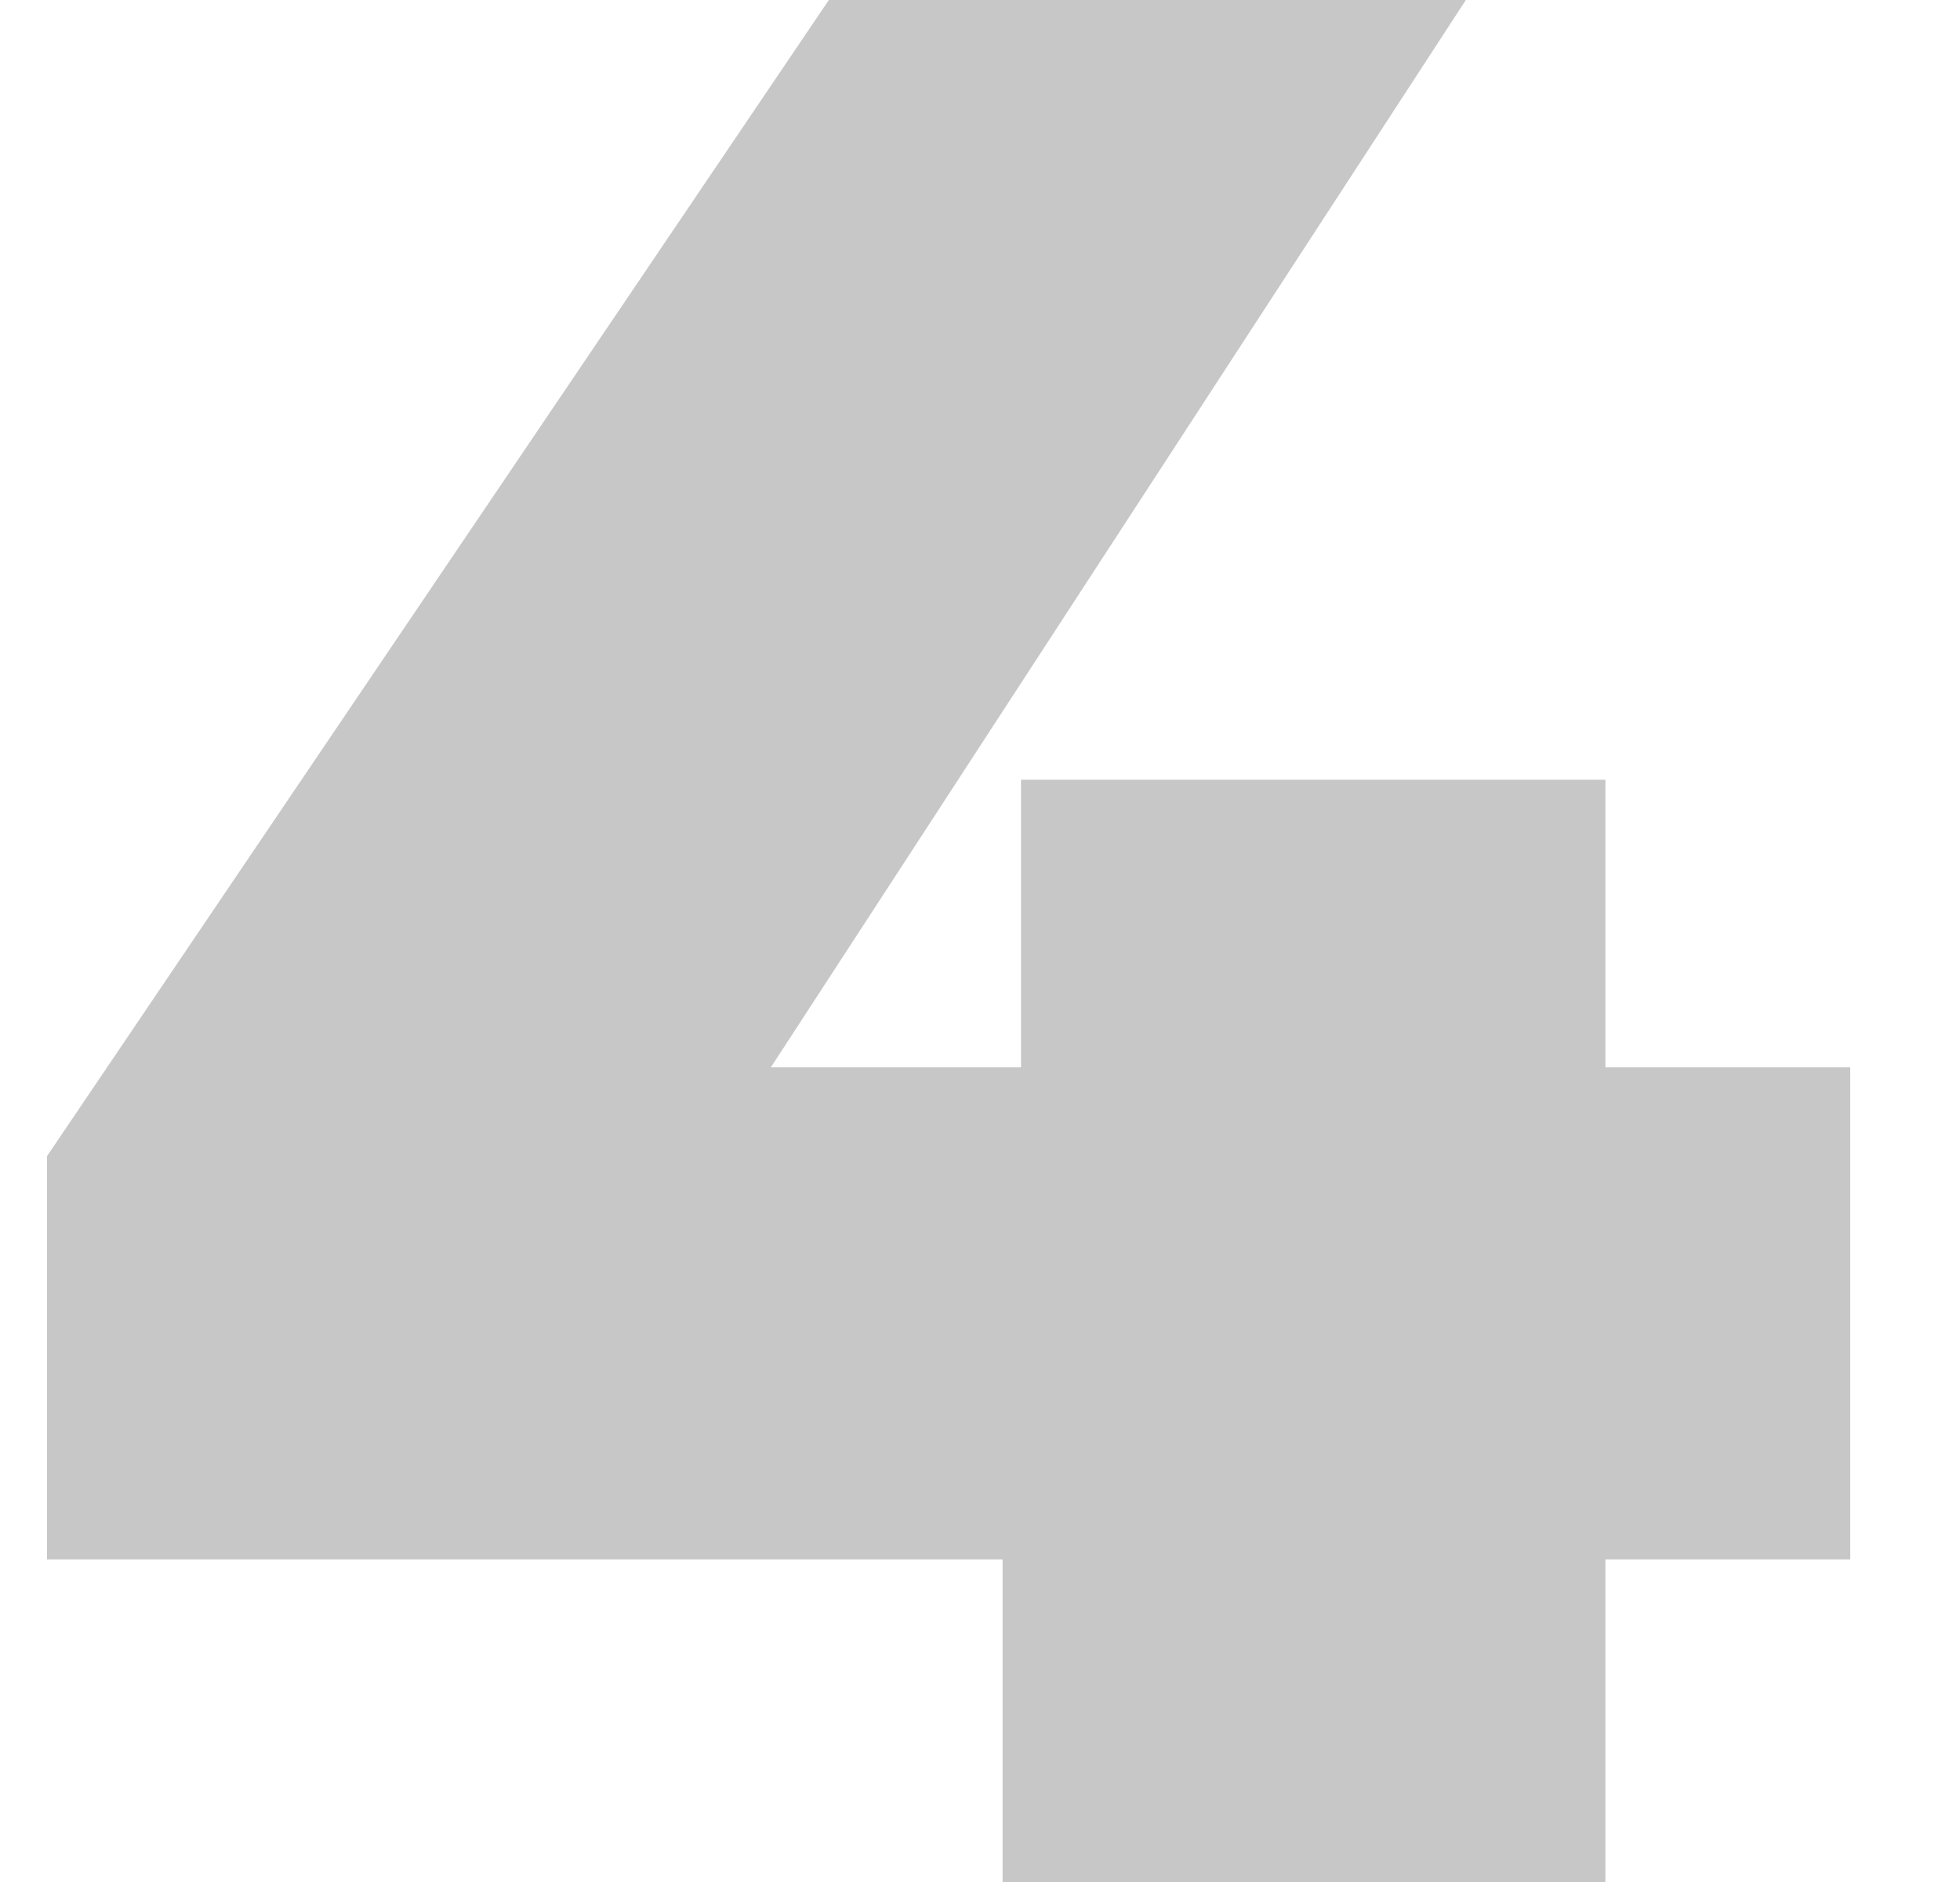<svg width="25" height="24" viewBox="0 0 25 24" fill="none" xmlns="http://www.w3.org/2000/svg">
<path d="M0.6 19.886V14.743L10.572 0H18.697L9.095 14.743L5.401 13.611H23.6V19.886H0.6ZM12.788 24V19.886L13.023 13.611V9.943H20.477V24H12.788Z" fill="#C7C7C7"/>
</svg>
